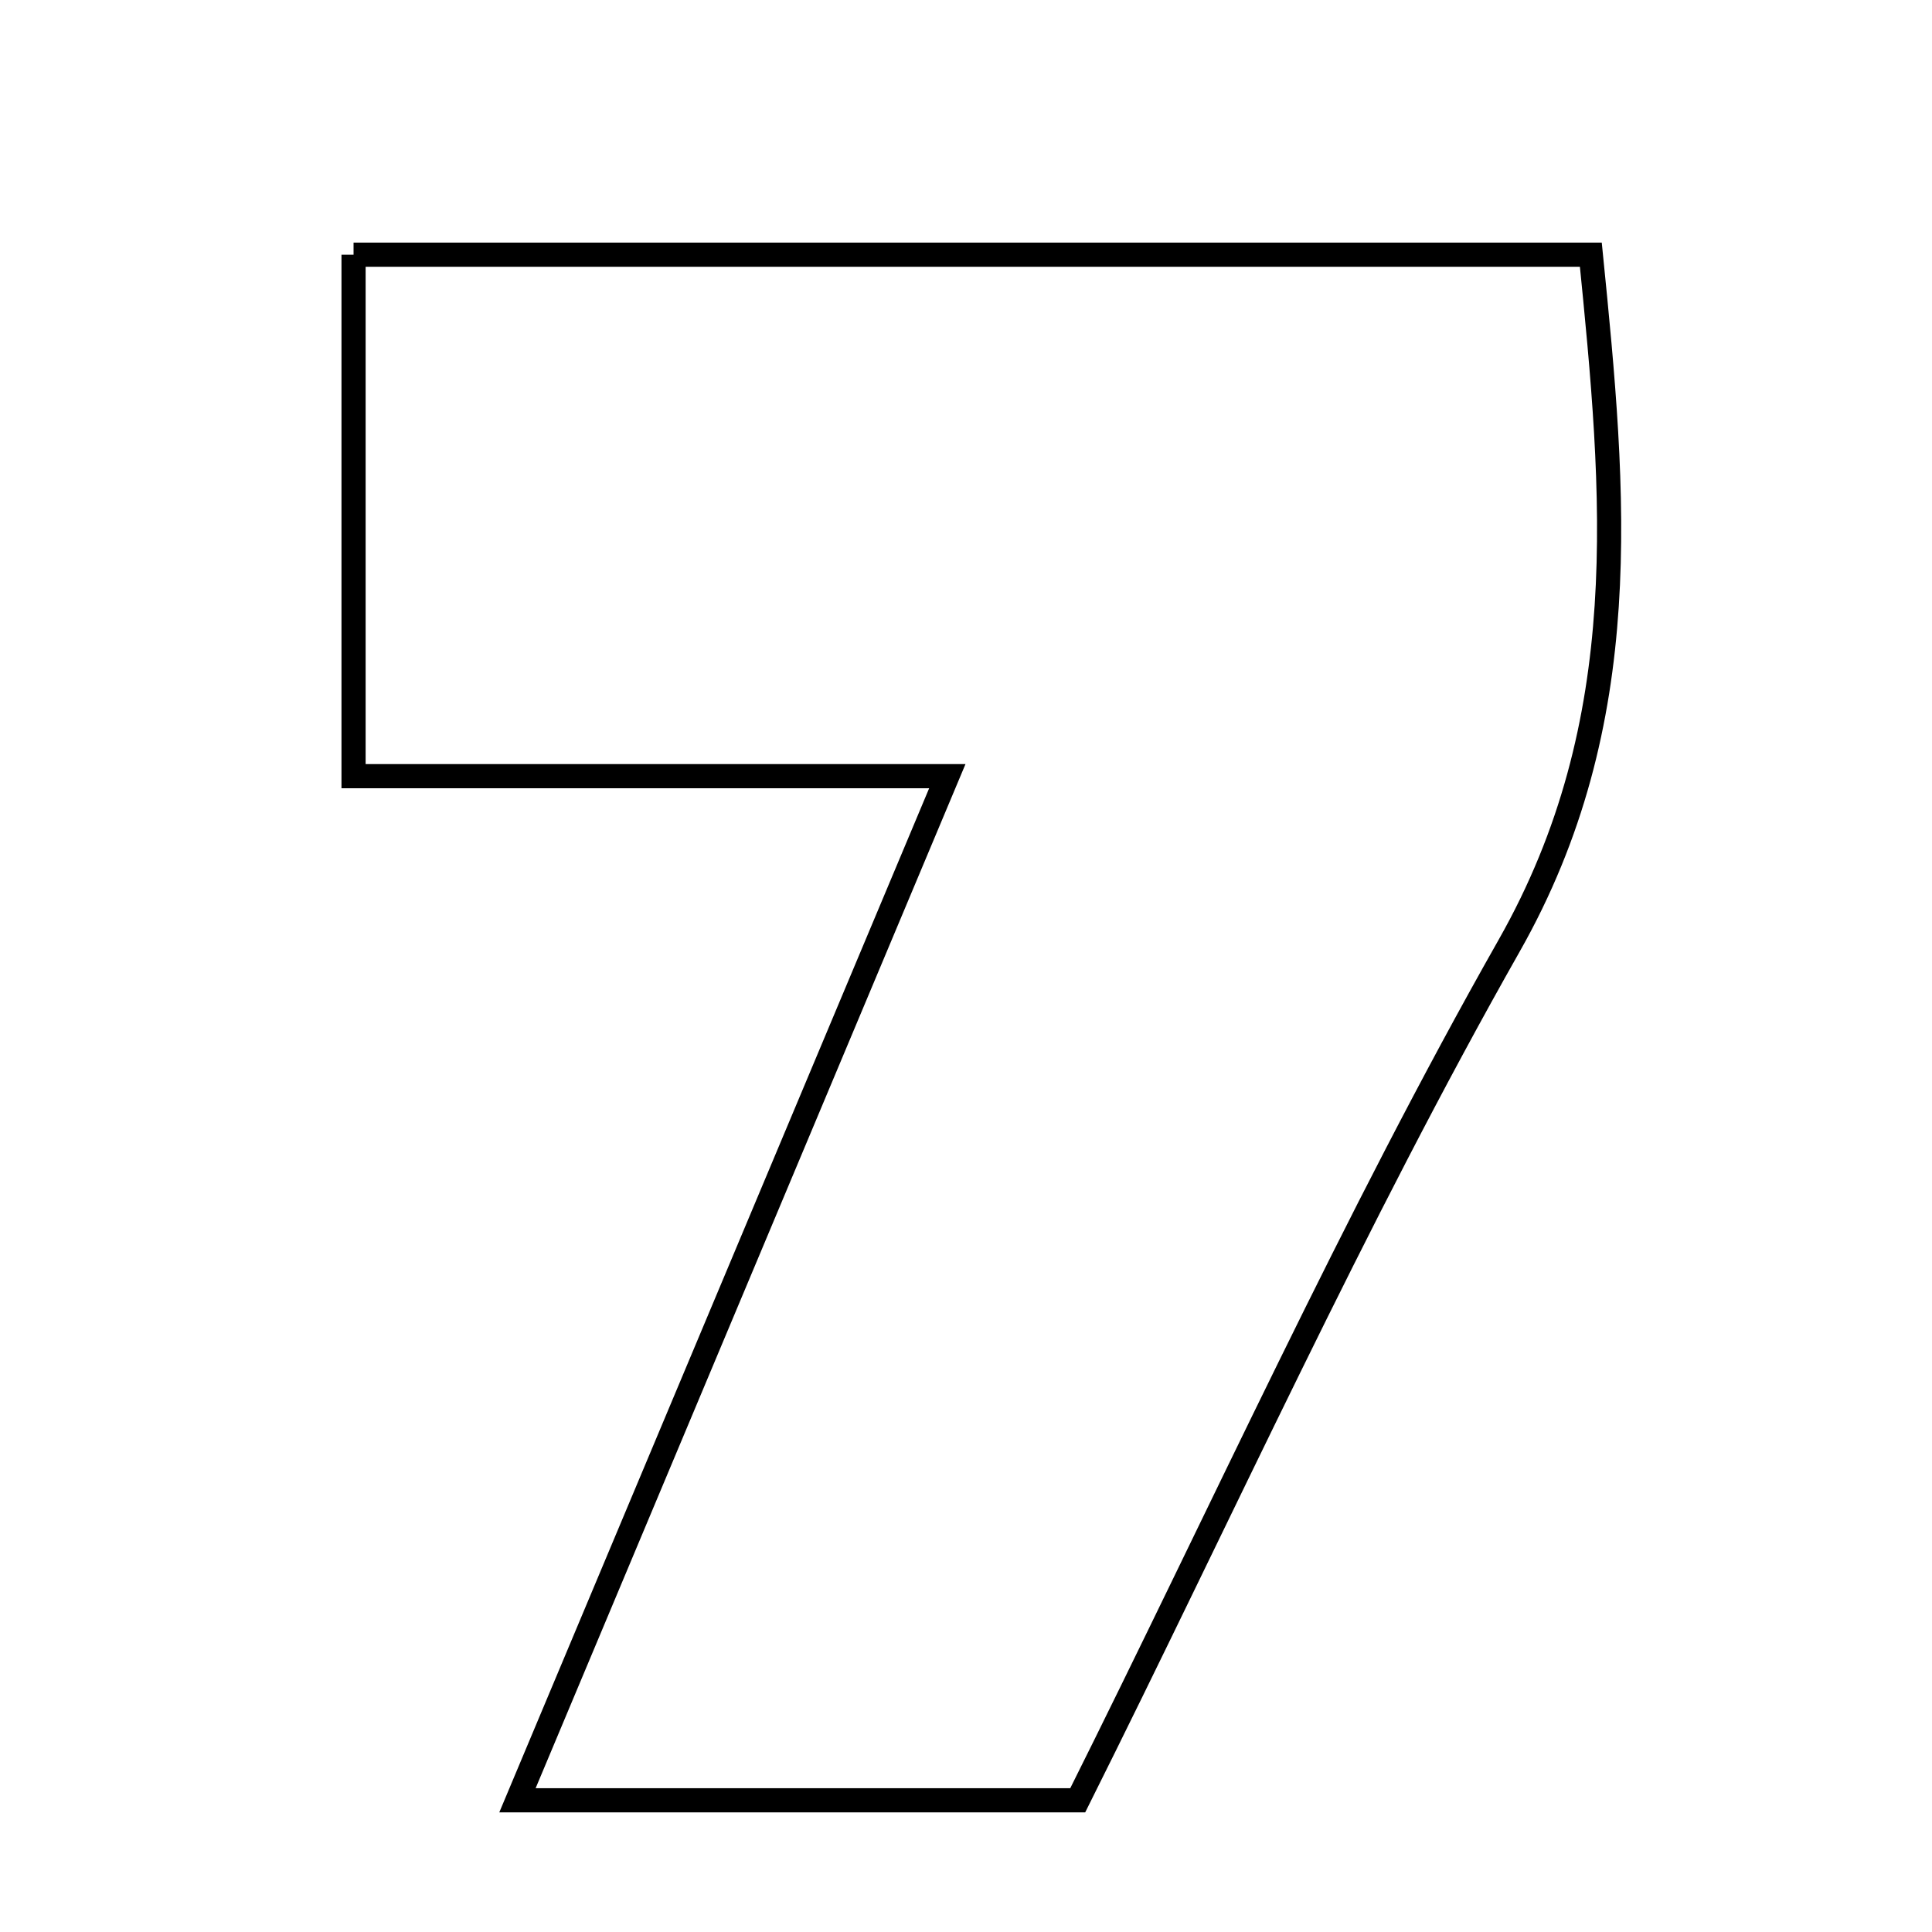 <svg xmlns="http://www.w3.org/2000/svg" viewBox="0.0 0.0 24.0 24.0" height="200px" width="200px"><path fill="none" stroke="black" stroke-width=".3" stroke-opacity="1.0"  filling="0" d="M4.392 3.164 C9.501 3.164 14.559 3.164 19.762 3.164 C20.061 6.147 20.327 8.962 18.746 11.75 C16.814 15.159 15.196 18.746 13.388 22.364 C11.21 22.364 9.077 22.364 6.428 22.364 C8.215 18.108 9.901 14.091 11.768 9.642 C8.998 9.642 6.783 9.642 4.392 9.642 C4.392 7.354 4.392 5.347 4.392 3.164"></path></svg>